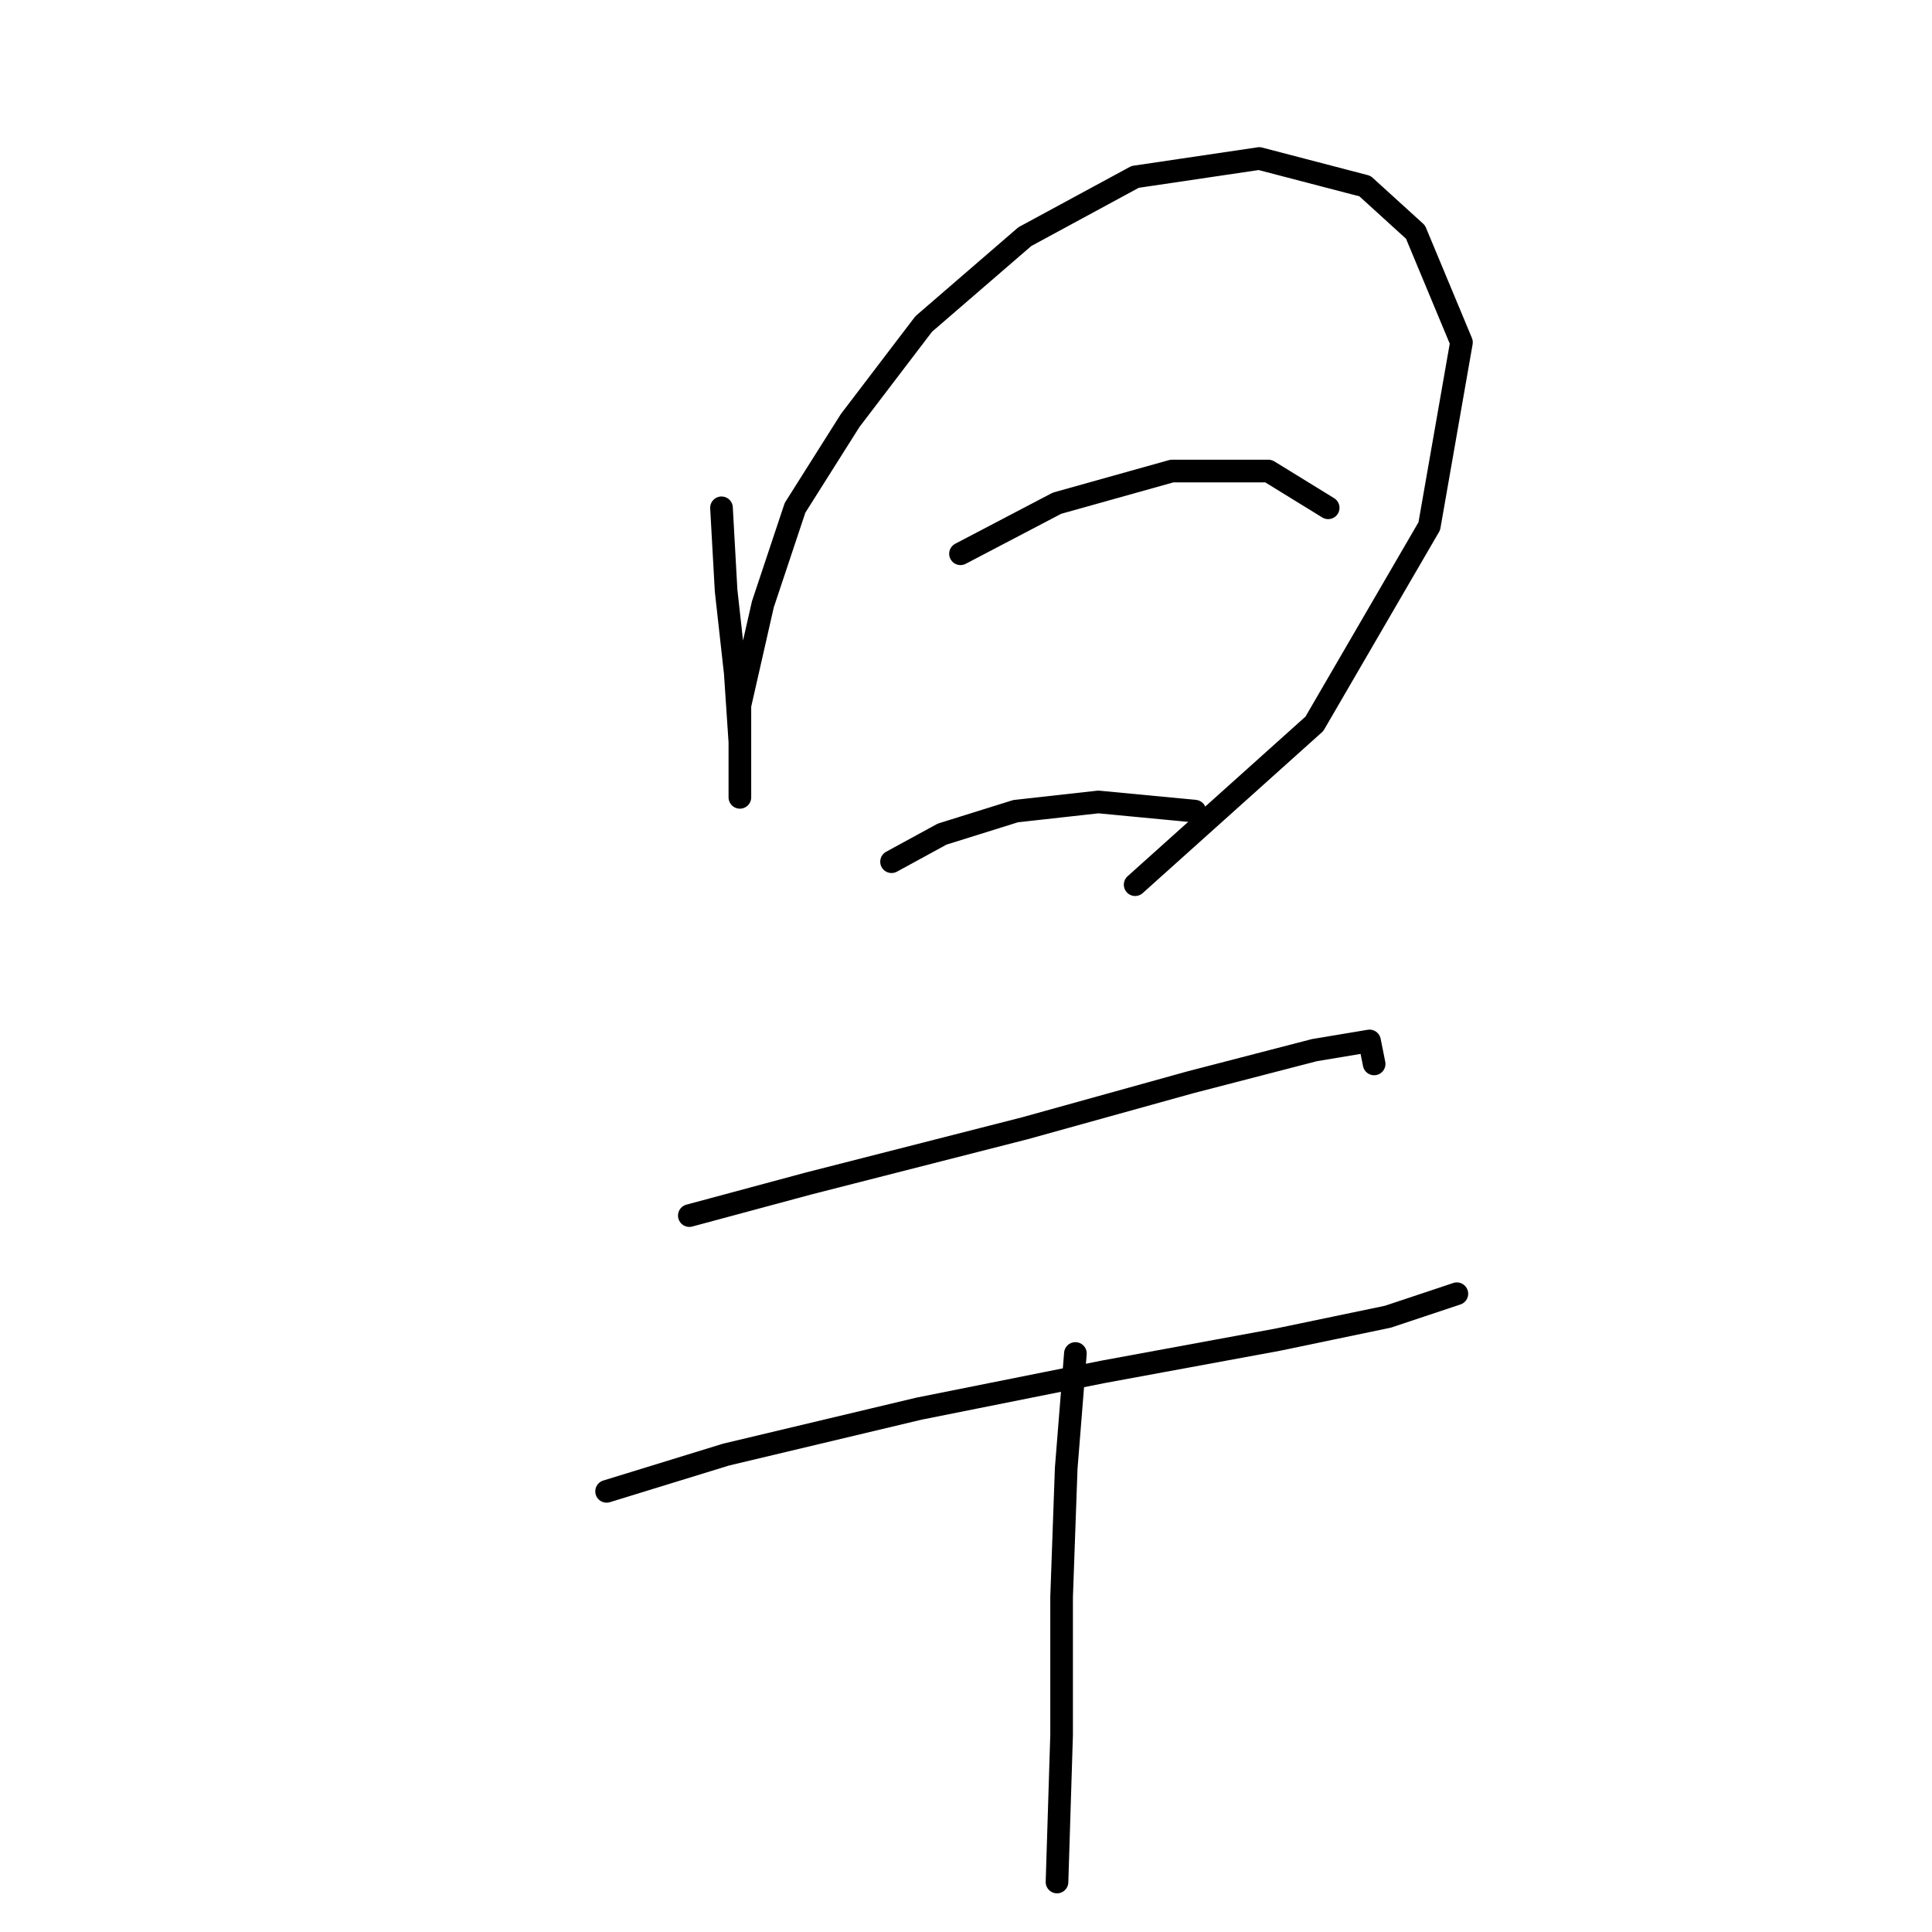 <?xml version="1.0" standalone="no"?>
    <svg width="256" height="256" xmlns="http://www.w3.org/2000/svg" version="1.1">
    <polyline stroke="black" stroke-width="3" stroke-linecap="round" fill="transparent" stroke-linejoin="round" points="95.602 67.287 96.211 78.249 97.429 89.211 98.038 98.346 98.038 103.827 98.038 105.654 98.038 102 98.038 93.474 101.083 80.076 105.346 67.287 112.654 55.716 122.398 42.927 135.796 31.356 150.412 23.439 166.855 21.003 180.862 24.657 187.561 30.747 193.651 45.363 189.388 69.723 174.163 95.91 150.412 117.225 150.412 117.225 " />
        <polyline stroke="black" stroke-width="3" stroke-linecap="round" fill="transparent" stroke-linejoin="round" points="127.27 73.377 140.059 66.678 155.284 62.415 168.073 62.415 175.99 67.287 175.99 67.287 " />
        <polyline stroke="black" stroke-width="3" stroke-linecap="round" fill="transparent" stroke-linejoin="round" points="118.135 114.18 124.834 110.526 134.578 107.481 145.54 106.263 158.329 107.481 158.329 107.481 " />
        <polyline stroke="black" stroke-width="3" stroke-linecap="round" fill="transparent" stroke-linejoin="round" points="91.339 161.073 107.173 156.81 135.796 149.502 157.72 143.412 174.163 139.149 181.471 137.931 182.08 140.976 182.08 140.976 " />
        <polyline stroke="black" stroke-width="3" stroke-linecap="round" fill="transparent" stroke-linejoin="round" points="80.377 197.612 96.211 192.74 121.789 186.65 146.149 181.779 169.291 177.516 183.907 174.471 193.042 171.426 193.042 171.426 " />
        <polyline stroke="black" stroke-width="3" stroke-linecap="round" fill="transparent" stroke-linejoin="round" points="142.495 179.343 141.277 194.567 140.668 211.619 140.668 229.889 140.059 249.377 140.059 249.377 " />
        </svg>